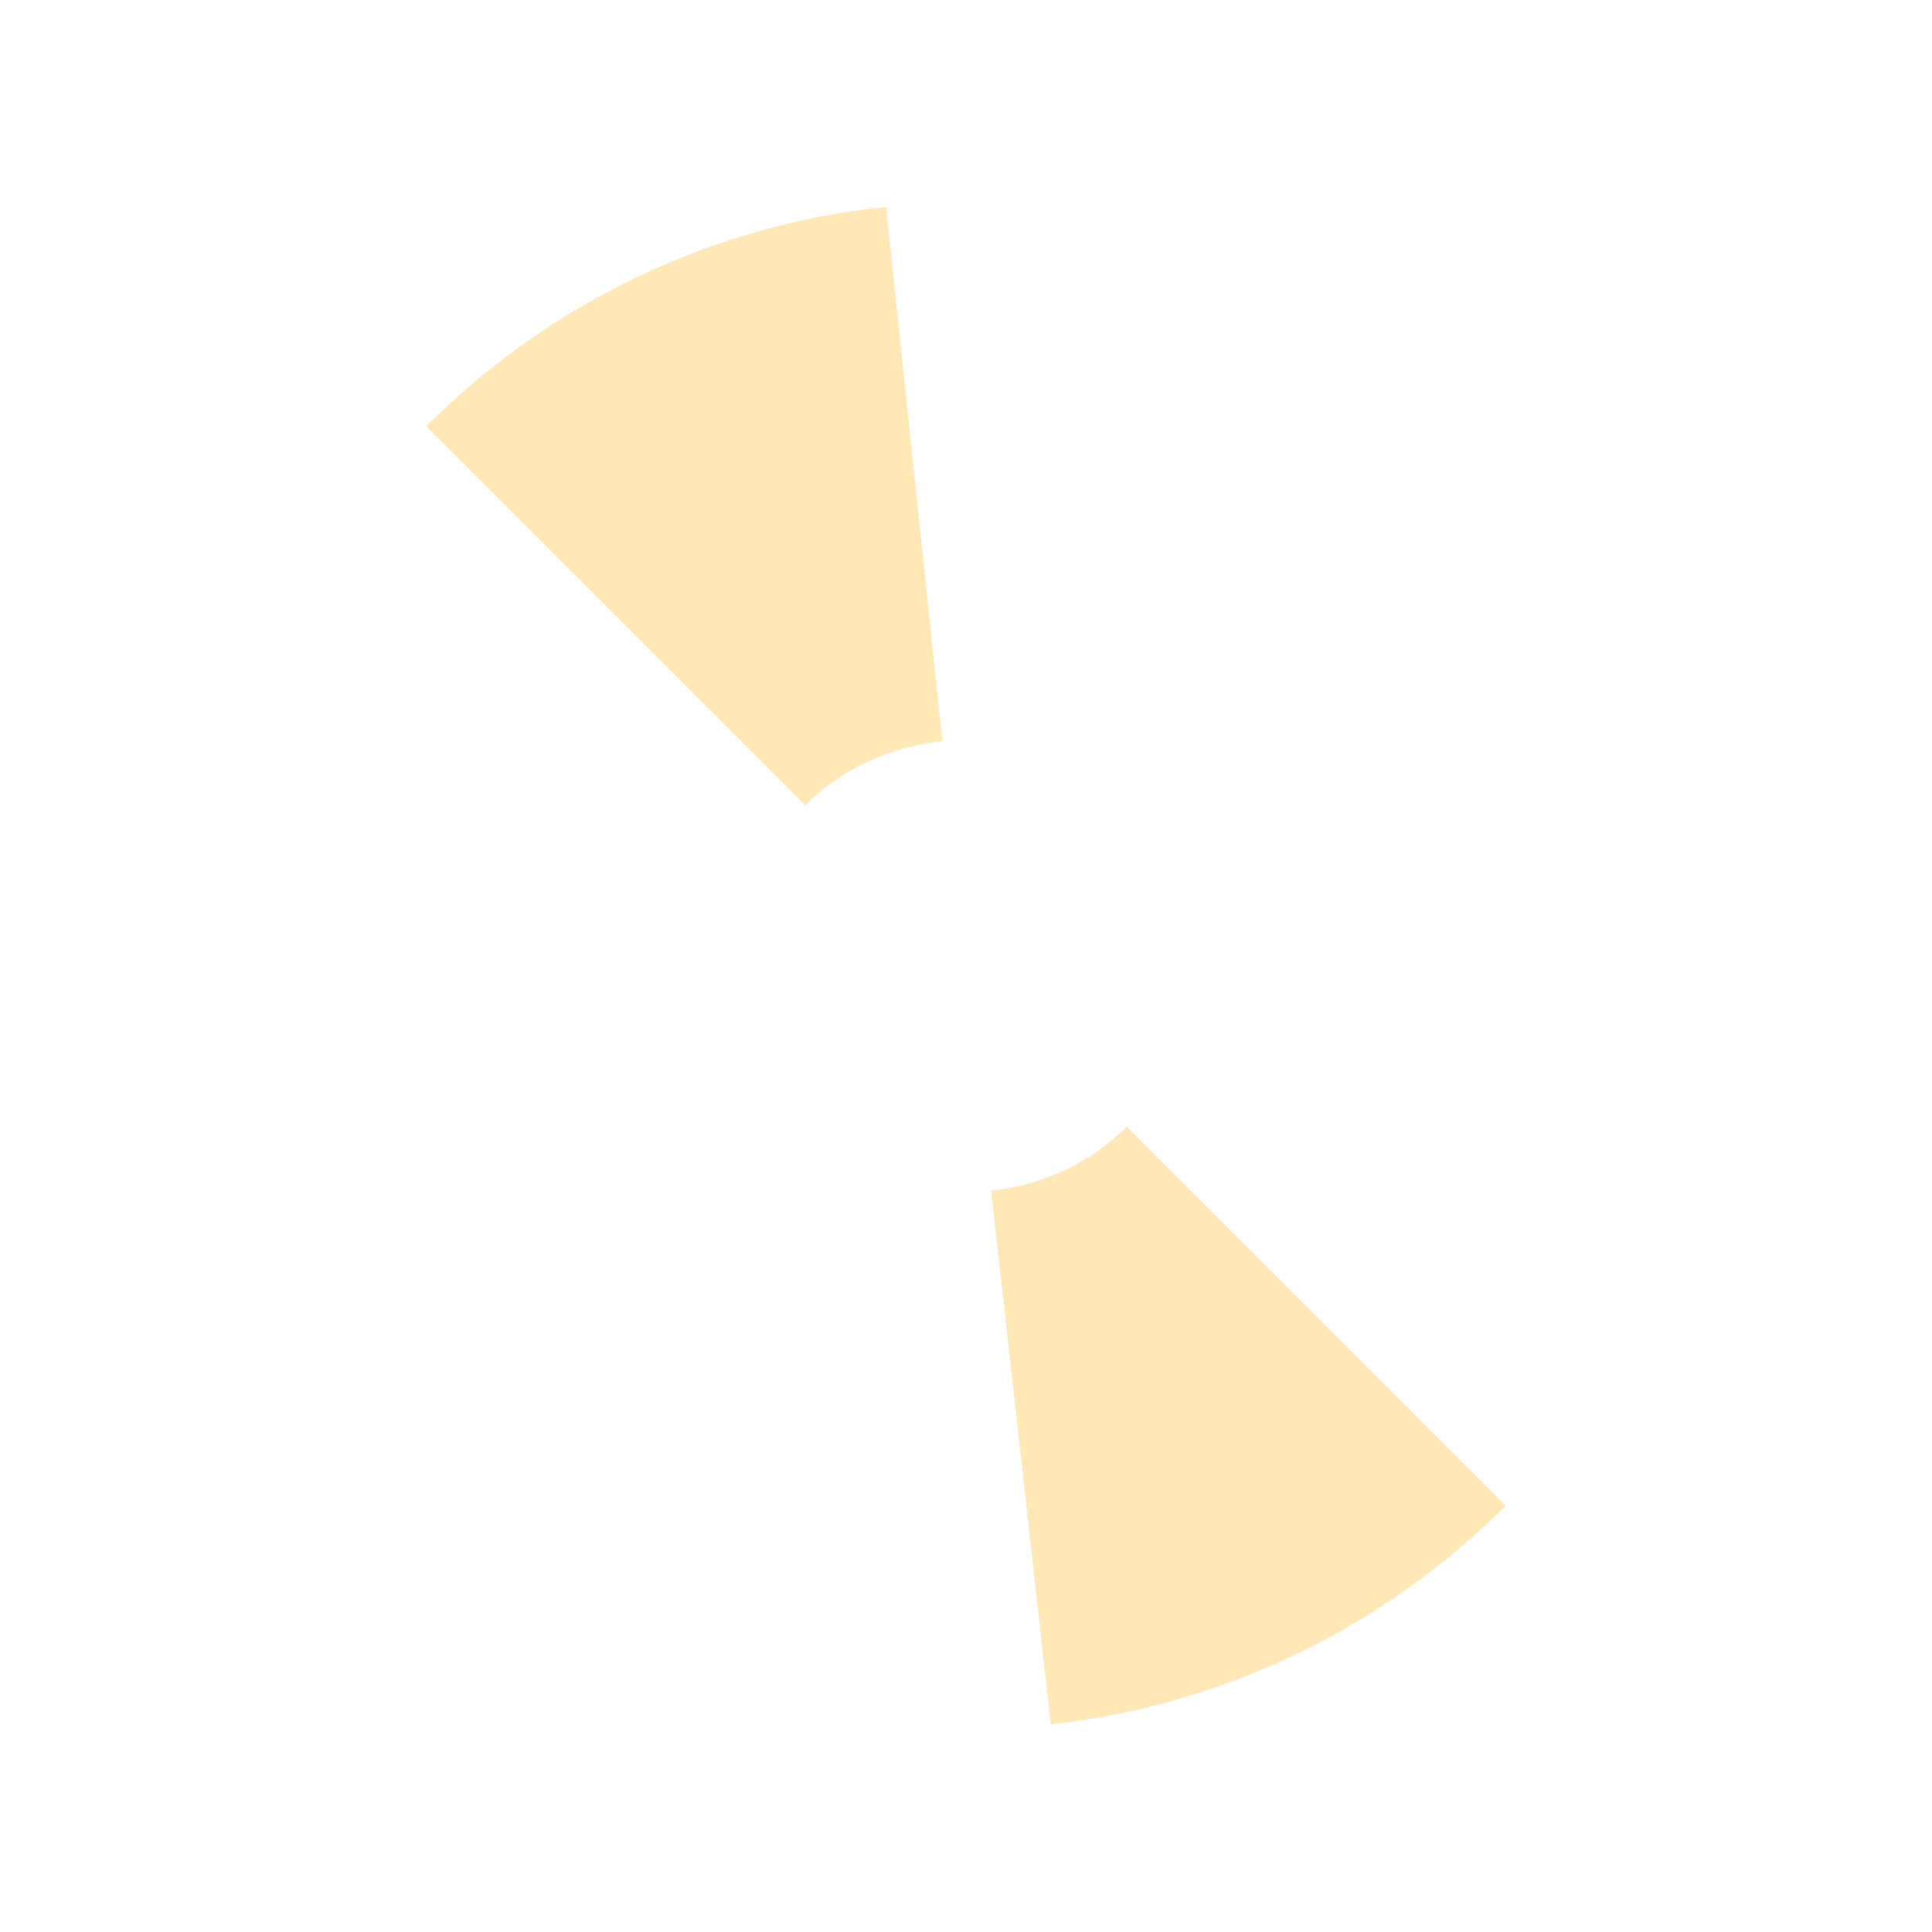 <svg xmlns="http://www.w3.org/2000/svg" viewBox="0 0 36 36">
  <path fill="#FFE8B6" d="M18.469 22.189l1.111 9.941c3.295-.365 6.253-1.85 8.476-4.074l-7.062-7.062c-.661.662-1.546 1.086-2.525 1.195zm-.91-8.38l-1.048-9.953c-3.333.347-6.324 1.843-8.569 4.087l7.062 7.062c.668-.668 1.564-1.092 2.555-1.196z"/>
</svg>
